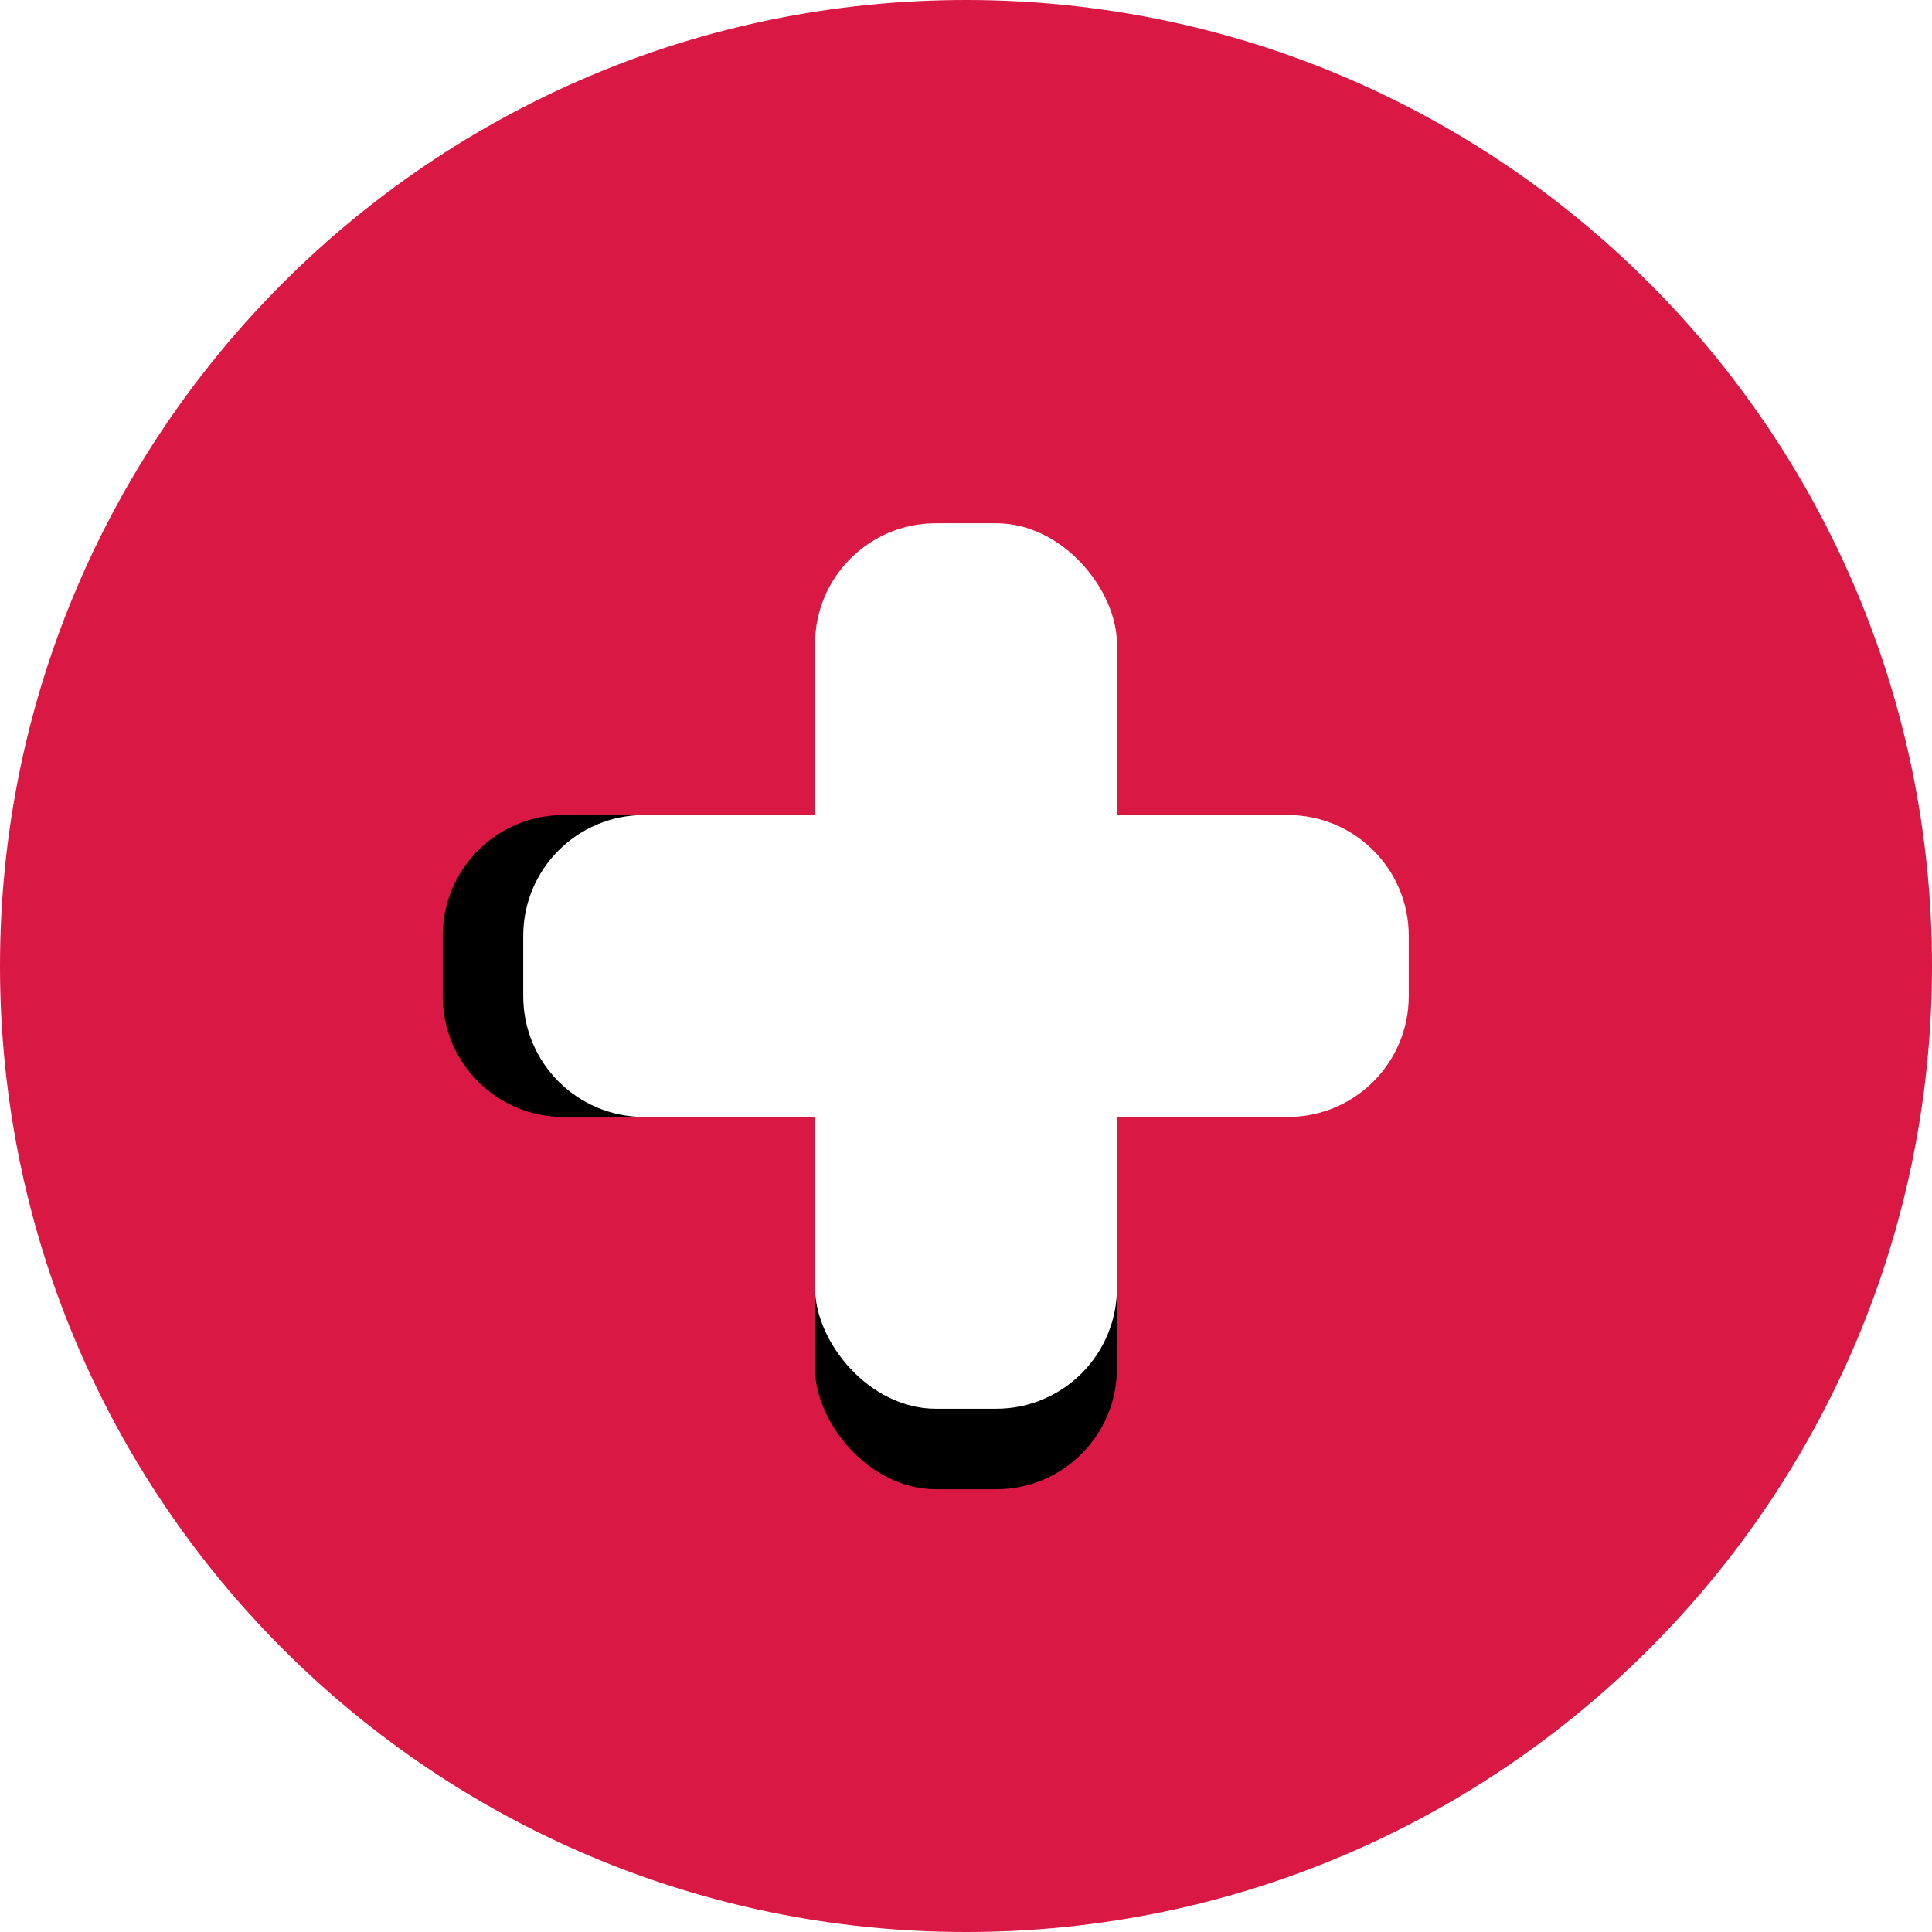 <?xml version="1.0" encoding="UTF-8"?>
<svg width="48px" height="48px" viewBox="0 0 48 48" version="1.1" xmlns="http://www.w3.org/2000/svg" xmlns:xlink="http://www.w3.org/1999/xlink">
    <title>Group 4</title>
    <defs>
        <path d="M10.25,0 L11.75,0 C13.407,-3.04359188e-16 14.75,1.343 14.75,3 L14.75,19 C14.75,20.657 13.407,22 11.75,22 L10.25,22 C8.593,22 7.25,20.657 7.25,19 L7.25,3 C7.25,1.343 8.593,3.04359188e-16 10.25,0 Z" id="path-1"></path>
        <filter x="-93.3%" y="-22.7%" width="286.7%" height="163.6%" filterUnits="objectBoundingBox" id="filter-2">
            <feOffset dx="0" dy="2" in="SourceAlpha" result="shadowOffsetOuter1"></feOffset>
            <feGaussianBlur stdDeviation="2" in="shadowOffsetOuter1" result="shadowBlurOuter1"></feGaussianBlur>
            <feColorMatrix values="0 0 0 0 0   0 0 0 0 0   0 0 0 0 0  0 0 0 0.1 0" type="matrix" in="shadowBlurOuter1"></feColorMatrix>
        </filter>
        <rect id="path-3" x="7.25" y="0" width="7.5" height="22" rx="3"></rect>
        <filter x="-93.3%" y="-22.7%" width="286.7%" height="163.6%" filterUnits="objectBoundingBox" id="filter-4">
            <feOffset dx="0" dy="2" in="SourceAlpha" result="shadowOffsetOuter1"></feOffset>
            <feGaussianBlur stdDeviation="2" in="shadowOffsetOuter1" result="shadowBlurOuter1"></feGaussianBlur>
            <feColorMatrix values="0 0 0 0 0   0 0 0 0 0   0 0 0 0 0  0 0 0 0.1 0" type="matrix" in="shadowBlurOuter1"></feColorMatrix>
        </filter>
    </defs>
    <g id="Web-Pages" stroke="none" stroke-width="1" fill="none" fill-rule="evenodd">
        <g id="ICE" transform="translate(-134, -406)">
            <g id="Group-10" transform="translate(134, 406)">
                <g id="Icon" fill="#DA1844" fill-rule="nonzero">
                    <g id="Group">
                        <path d="M48,24 C48,37.255 37.255,48 24,48 C10.745,48 0,37.255 0,24 C0,10.745 10.745,0 24,0 C37.255,0 48,10.745 48,24 Z" id="Path"></path>
                    </g>
                </g>
                <g id="Group-6" transform="translate(13, 13)">
                    <g id="Rectangle" transform="translate(11, 11) rotate(90) translate(-11, -11) ">
                        <use fill="black" fill-opacity="1" filter="url(#filter-2)" xlink:href="#path-1"></use>
                        <use fill="#FFFFFF" fill-rule="evenodd" xlink:href="#path-1"></use>
                    </g>
                    <g id="Rectangle">
                        <use fill="black" fill-opacity="1" filter="url(#filter-4)" xlink:href="#path-3"></use>
                        <use fill="#FFFFFF" fill-rule="evenodd" xlink:href="#path-3"></use>
                    </g>
                </g>
            </g>
        </g>
    </g>
</svg>